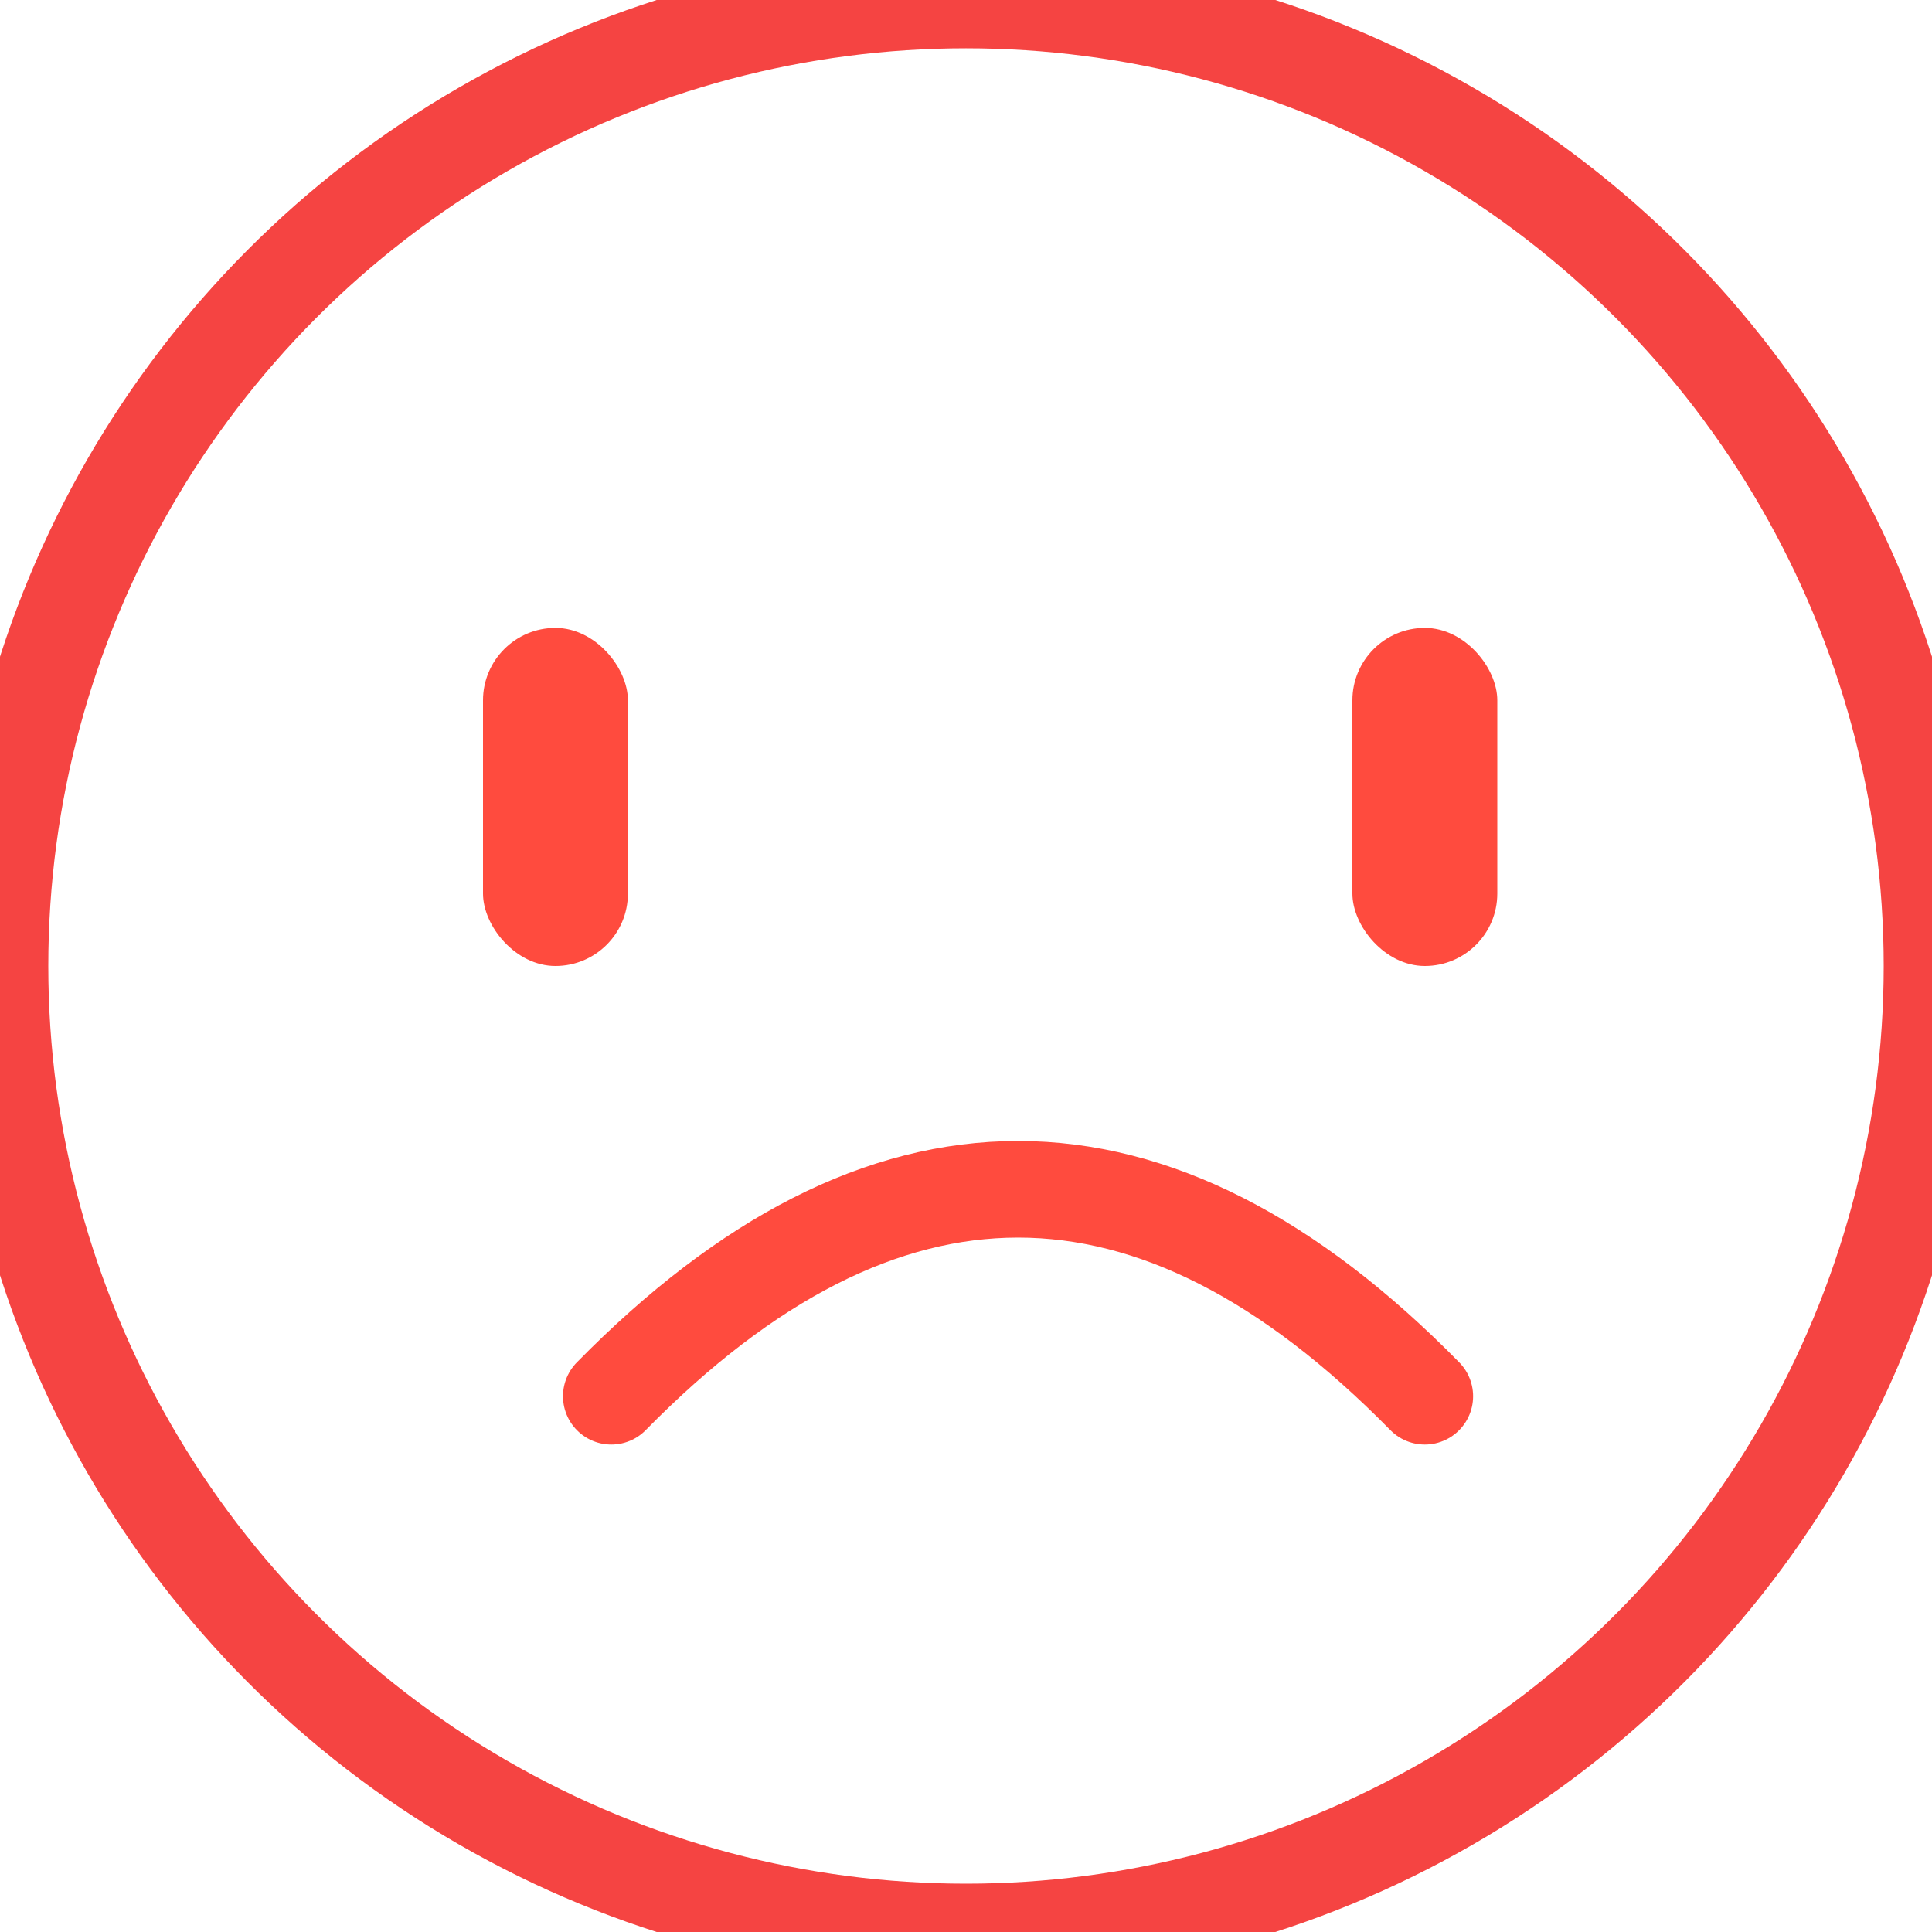 <?xml version="1.0" encoding="UTF-8"?>
<svg width="40px" height="40px" viewBox="0 0 40 40" version="1.1" xmlns="http://www.w3.org/2000/svg" xmlns:xlink="http://www.w3.org/1999/xlink">
    <!-- Generator: Sketch 46.2 (44496) - http://www.bohemiancoding.com/sketch -->
    <title>face</title>
    <desc>Created with Sketch.</desc>
    <defs></defs>
    <g id="Page-2" stroke="none" stroke-width="1" fill="none" fill-rule="evenodd">
        <g id="face">
            <g id="Group-5">
                <circle id="Oval-3" stroke="#F54442" stroke-width="2" cx="20" cy="20" r="20"></circle>
                <rect id="Rectangle-14" fill="#FF4B3E" x="10" y="13" width="3" height="7" rx="1.5"></rect>
                <rect id="Rectangle-14" fill="#FF4B3E" x="28" y="13" width="3" height="7" rx="1.5"></rect>
                <path d="M12.656,28.908 C15.463,26.051 18.271,24.623 21.078,24.623 C23.885,24.623 26.692,26.051 29.499,28.908" id="Path-4" stroke="#FF4B3E" stroke-width="2" stroke-linecap="round" stroke-linejoin="round"></path>
            </g>
        </g>
    </g>
</svg>